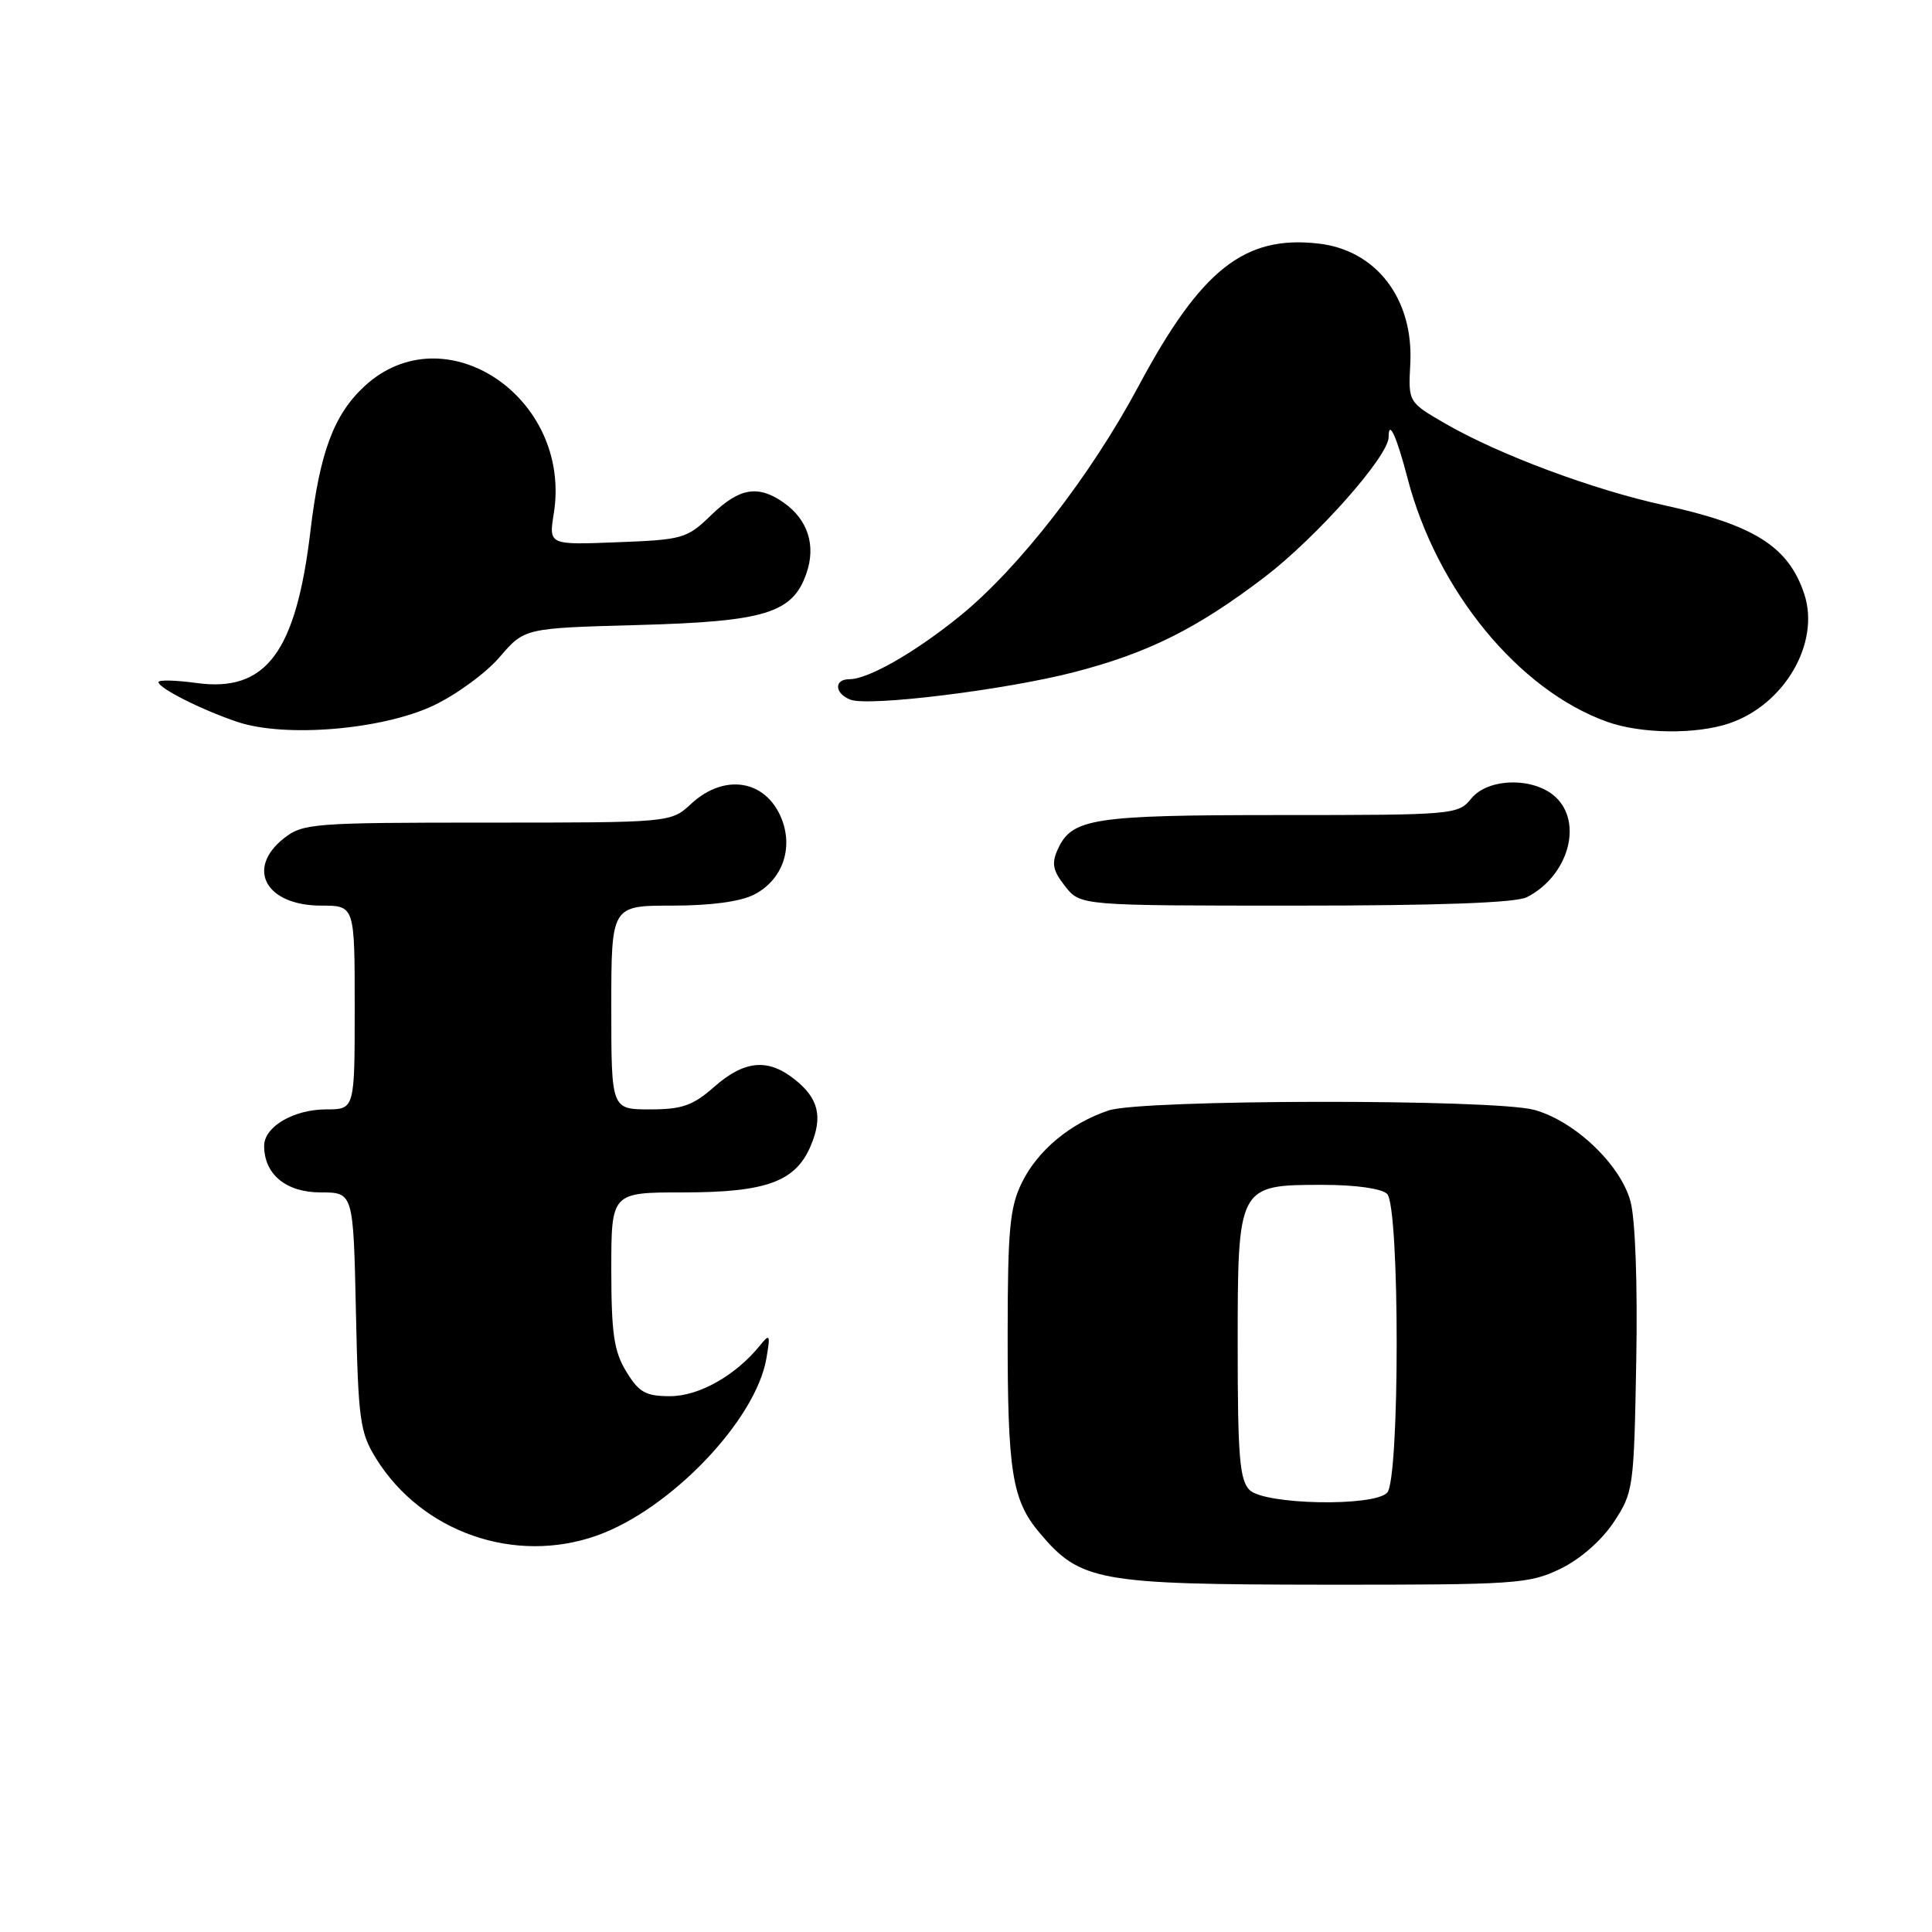 <?xml version="1.0" encoding="UTF-8" standalone="no"?>
<!DOCTYPE svg PUBLIC "-//W3C//DTD SVG 1.1//EN" "http://www.w3.org/Graphics/SVG/1.1/DTD/svg11.dtd" >
<svg xmlns="http://www.w3.org/2000/svg" xmlns:xlink="http://www.w3.org/1999/xlink" version="1.1" viewBox="0 0 256 256">
 <g >
 <path fill="currentColor"
d=" M 206.75 207.88 C 209.39 206.60 212.20 204.14 213.82 201.71 C 216.43 197.76 216.51 197.20 216.81 180.42 C 217.00 170.23 216.69 161.56 216.05 159.20 C 214.74 154.33 208.69 148.56 203.32 147.07 C 198.03 145.60 151.32 145.66 146.90 147.14 C 141.82 148.84 137.51 152.42 135.41 156.69 C 133.81 159.93 133.53 162.90 133.52 176.50 C 133.50 195.02 134.09 198.77 137.75 203.11 C 143.15 209.53 145.46 209.95 175.43 209.98 C 200.86 210.00 202.61 209.88 206.75 207.88 Z  M 79.06 203.48 C 88.80 200.04 100.15 188.19 101.55 180.00 C 102.10 176.78 102.02 176.65 100.65 178.34 C 97.43 182.29 92.61 185.00 88.79 185.00 C 85.55 185.00 84.67 184.50 82.99 181.75 C 81.35 179.07 81.01 176.70 81.00 168.25 C 81.00 158.00 81.00 158.00 90.55 158.00 C 101.55 158.00 105.44 156.57 107.44 151.79 C 109.06 147.94 108.46 145.50 105.24 142.98 C 101.73 140.21 98.63 140.51 94.65 144.00 C 91.81 146.50 90.38 147.00 86.12 147.00 C 81.00 147.00 81.00 147.00 81.00 133.50 C 81.00 120.00 81.00 120.00 89.05 120.00 C 94.18 120.00 98.13 119.47 99.94 118.53 C 103.70 116.59 105.18 112.34 103.50 108.33 C 101.38 103.30 95.95 102.47 91.59 106.50 C 88.90 109.00 88.90 109.00 64.58 109.00 C 41.50 109.00 40.14 109.10 37.63 111.07 C 32.52 115.10 35.23 120.00 42.57 120.00 C 47.00 120.00 47.00 120.00 47.00 133.50 C 47.00 147.00 47.00 147.00 43.22 147.00 C 38.91 147.00 35.00 149.30 35.00 151.83 C 35.00 155.60 37.90 158.00 42.47 158.00 C 46.82 158.00 46.82 158.00 47.16 173.75 C 47.47 188.21 47.69 189.81 49.84 193.27 C 55.91 203.03 68.18 207.32 79.06 203.48 Z  M 202.32 118.88 C 207.83 116.07 209.82 108.96 206.06 105.56 C 203.19 102.95 197.16 103.08 194.96 105.80 C 193.22 107.95 192.69 108.00 169.64 108.00 C 144.79 108.00 142.04 108.42 140.16 112.54 C 139.31 114.41 139.50 115.36 141.13 117.43 C 143.15 120.00 143.15 120.00 171.64 120.00 C 190.65 120.00 200.86 119.63 202.32 118.88 Z  M 57.43 93.49 C 60.46 92.06 64.42 89.16 66.22 87.05 C 69.50 83.23 69.50 83.23 84.50 82.82 C 101.39 82.36 105.02 81.26 106.85 75.99 C 108.15 72.28 107.05 68.85 103.84 66.60 C 100.43 64.21 97.97 64.64 94.24 68.25 C 91.04 71.36 90.49 71.52 81.80 71.85 C 72.71 72.21 72.71 72.21 73.38 68.04 C 75.84 52.66 58.87 41.31 48.24 51.23 C 44.23 54.97 42.37 59.96 41.14 70.32 C 39.22 86.47 35.24 91.77 26.03 90.50 C 23.26 90.12 21.00 90.07 21.00 90.38 C 21.00 91.19 26.78 94.09 31.50 95.67 C 37.81 97.77 50.66 96.69 57.43 93.49 Z  M 229.10 95.86 C 236.44 93.40 241.21 85.20 239.08 78.73 C 237.00 72.43 232.47 69.56 220.48 66.94 C 211.09 64.89 198.65 60.25 191.55 56.15 C 186.60 53.29 186.60 53.29 186.87 48.23 C 187.33 39.62 182.38 33.13 174.68 32.27 C 164.88 31.16 159.13 35.72 150.88 51.13 C 144.53 63.02 135.05 75.22 127.25 81.58 C 121.27 86.44 115.06 90.00 112.54 90.00 C 110.47 90.00 110.58 91.90 112.69 92.71 C 115.13 93.65 133.15 91.43 142.30 89.07 C 152.13 86.53 158.62 83.29 167.59 76.45 C 174.48 71.18 184.00 60.44 184.00 57.92 C 184.00 55.49 185.05 57.77 186.51 63.38 C 190.38 78.23 201.21 91.44 212.95 95.64 C 217.43 97.24 224.68 97.34 229.10 95.86 Z  M 165.57 197.43 C 164.26 196.12 164.00 192.94 164.00 178.43 C 164.00 157.02 164.01 157.00 175.30 157.00 C 179.64 157.00 183.09 157.49 183.80 158.20 C 185.49 159.89 185.49 196.11 183.80 197.80 C 181.92 199.68 167.53 199.38 165.57 197.43 Z "/>
</g>
</svg>